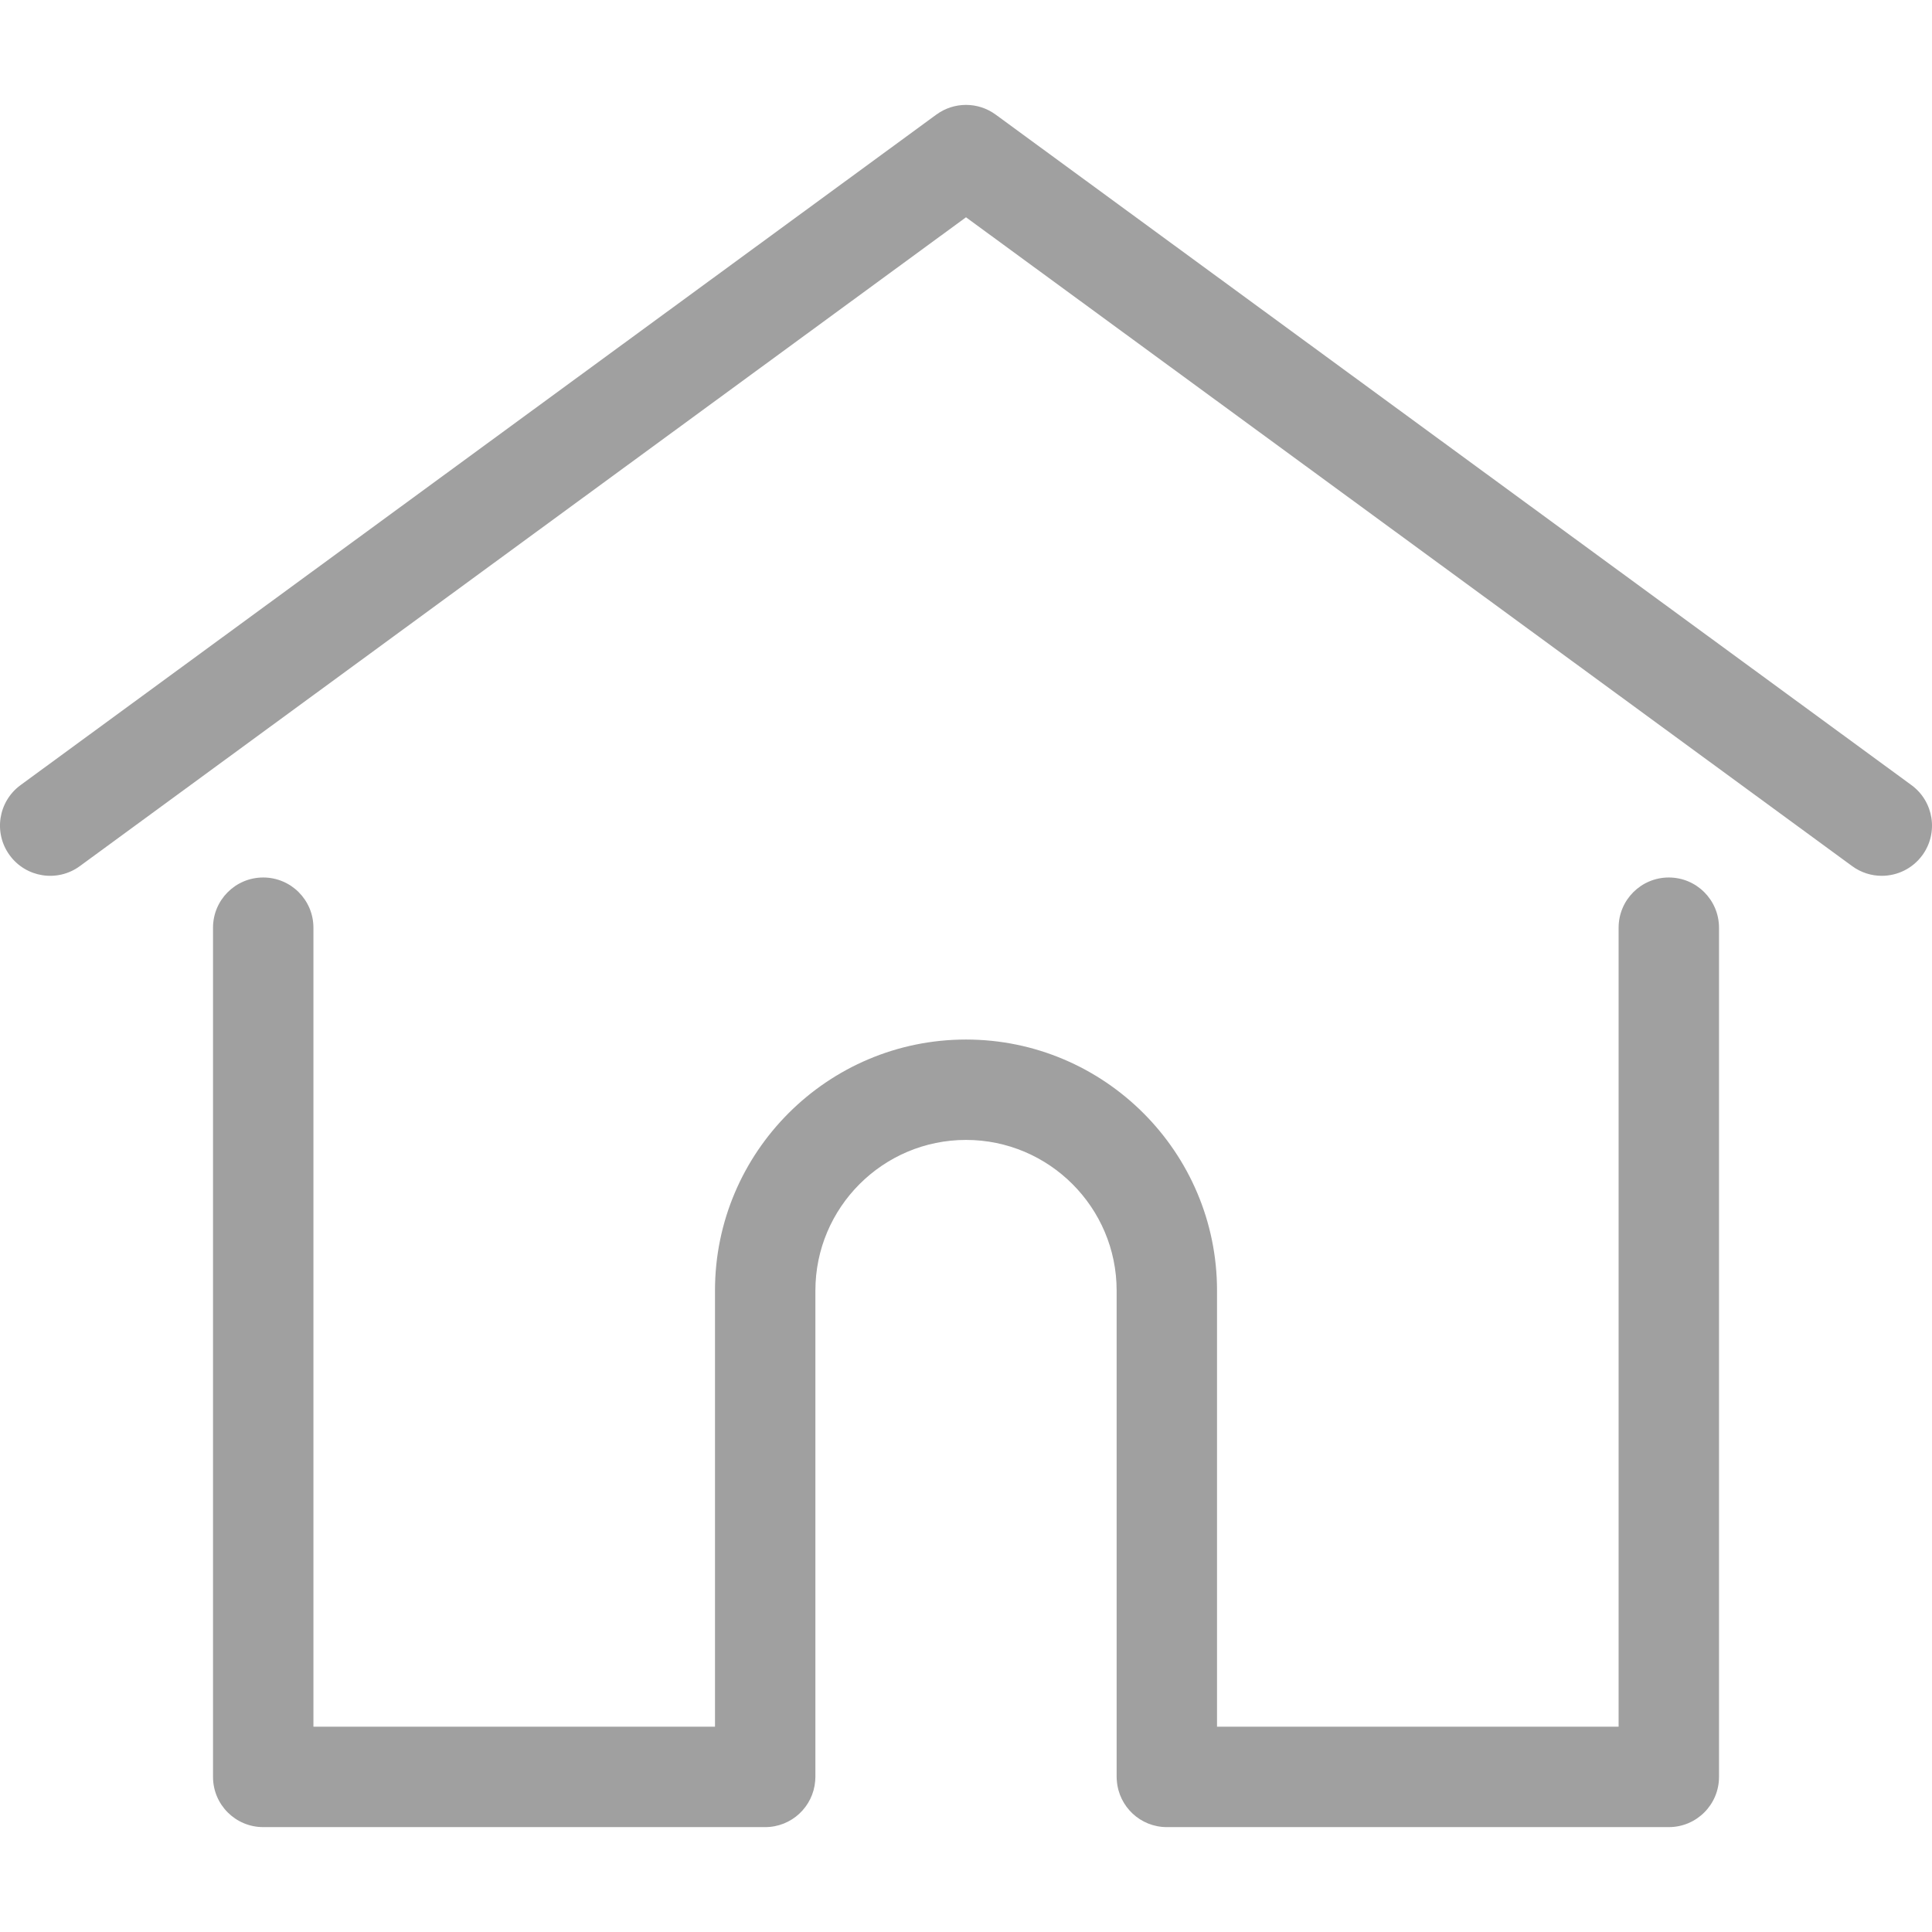 <?xml version="1.0" encoding="utf-8"?>
<!-- Generator: Adobe Illustrator 16.0.0, SVG Export Plug-In . SVG Version: 6.00 Build 0)  -->
<!DOCTYPE svg PUBLIC "-//W3C//DTD SVG 1.1//EN" "http://www.w3.org/Graphics/SVG/1.1/DTD/svg11.dtd">
<svg version="1.1" id="Layer_1" xmlns="http://www.w3.org/2000/svg" xmlns:xlink="http://www.w3.org/1999/xlink" x="0px" y="0px"
	 width="128px" height="128px" viewBox="0 0 128 128" enable-background="new 0 0 128 128" xml:space="preserve">
<g>
	<g>
		<g>
			<path fill="#A0A0A0" d="M126.639,52.016L65.965,7.592c-1.17-0.856-2.76-0.856-3.93,0L1.361,52.016
				c-1.482,1.086-1.805,3.166-0.719,4.648c1.085,1.482,3.166,1.804,4.647,0.719L64,14.396l58.709,42.986
				c0.592,0.434,1.28,0.643,1.963,0.643c1.023,0,2.033-0.471,2.686-1.361C128.443,55.182,128.121,53.102,126.639,52.016z"/>
		</g>
	</g>
	<g>
		<g>
			<path fill="#A0A0A0" d="M110.562,58.136c-1.837,0-3.325,1.489-3.325,3.325v52.938H80.631V85.502c0-9.17-7.461-16.63-16.631-16.63
				s-16.63,7.461-16.63,16.63v28.896H20.765V61.462c0-1.837-1.489-3.326-3.326-3.326s-3.326,1.489-3.326,3.326v56.263
				c0,1.837,1.489,3.326,3.326,3.326h33.257c1.749,0,3.181-1.352,3.313-3.066c0.008-0.078,0.013-0.163,0.013-0.26V85.502
				c0-5.502,4.477-9.979,9.979-9.979s9.979,4.477,9.979,9.979v32.223c0,0.096,0.006,0.18,0.014,0.256
				c0.131,1.717,1.562,3.07,3.312,3.07h33.257c1.837,0,3.326-1.489,3.326-3.326V61.462
				C113.887,59.625,112.398,58.136,110.562,58.136z"/>
		</g>
	</g>
</g>
</svg>
